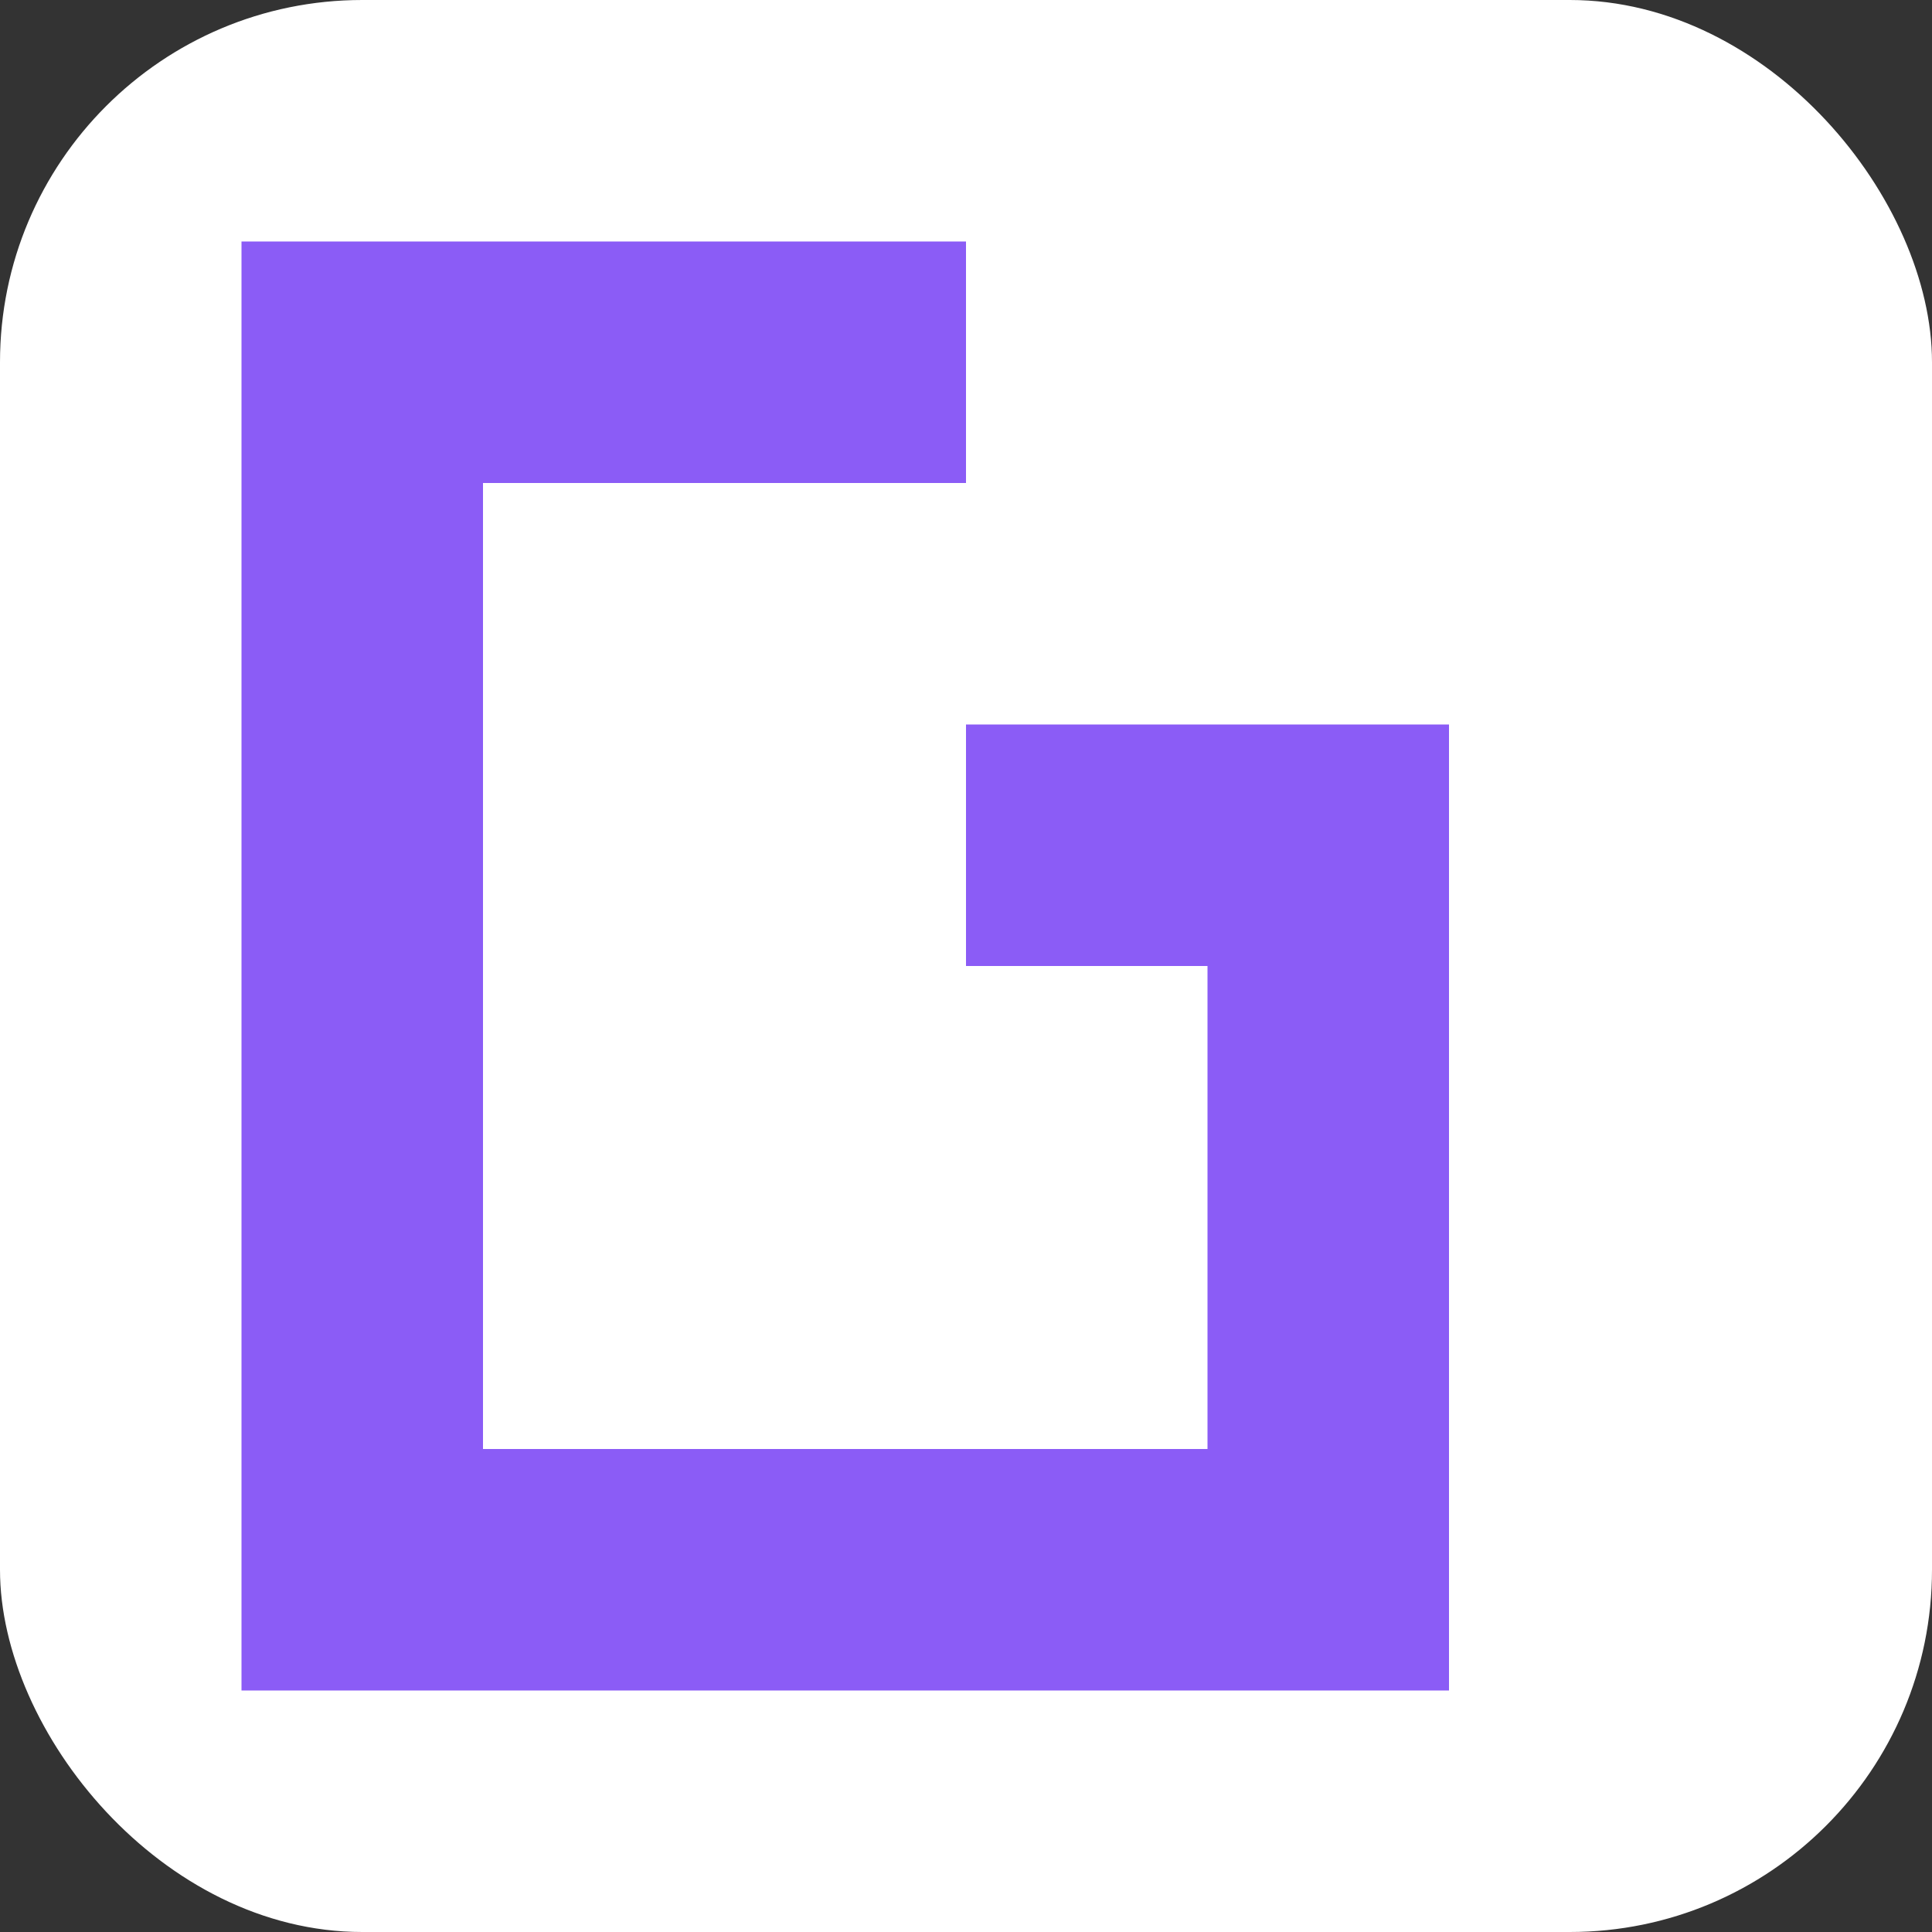 <svg xmlns="http://www.w3.org/2000/svg" width="32" height="32" viewBox="0 0 32 32">
  <rect x="0" y="0" width="32" height="32" fill="#333333" stroke="none"/>
  <rect width="32" height="32" rx="6" fill="white"/>
  <path d="M4 4h12v4H8v16h12v-8h-4v-4h8v16H4V4z" fill="#8B5CF6" />
</svg>

